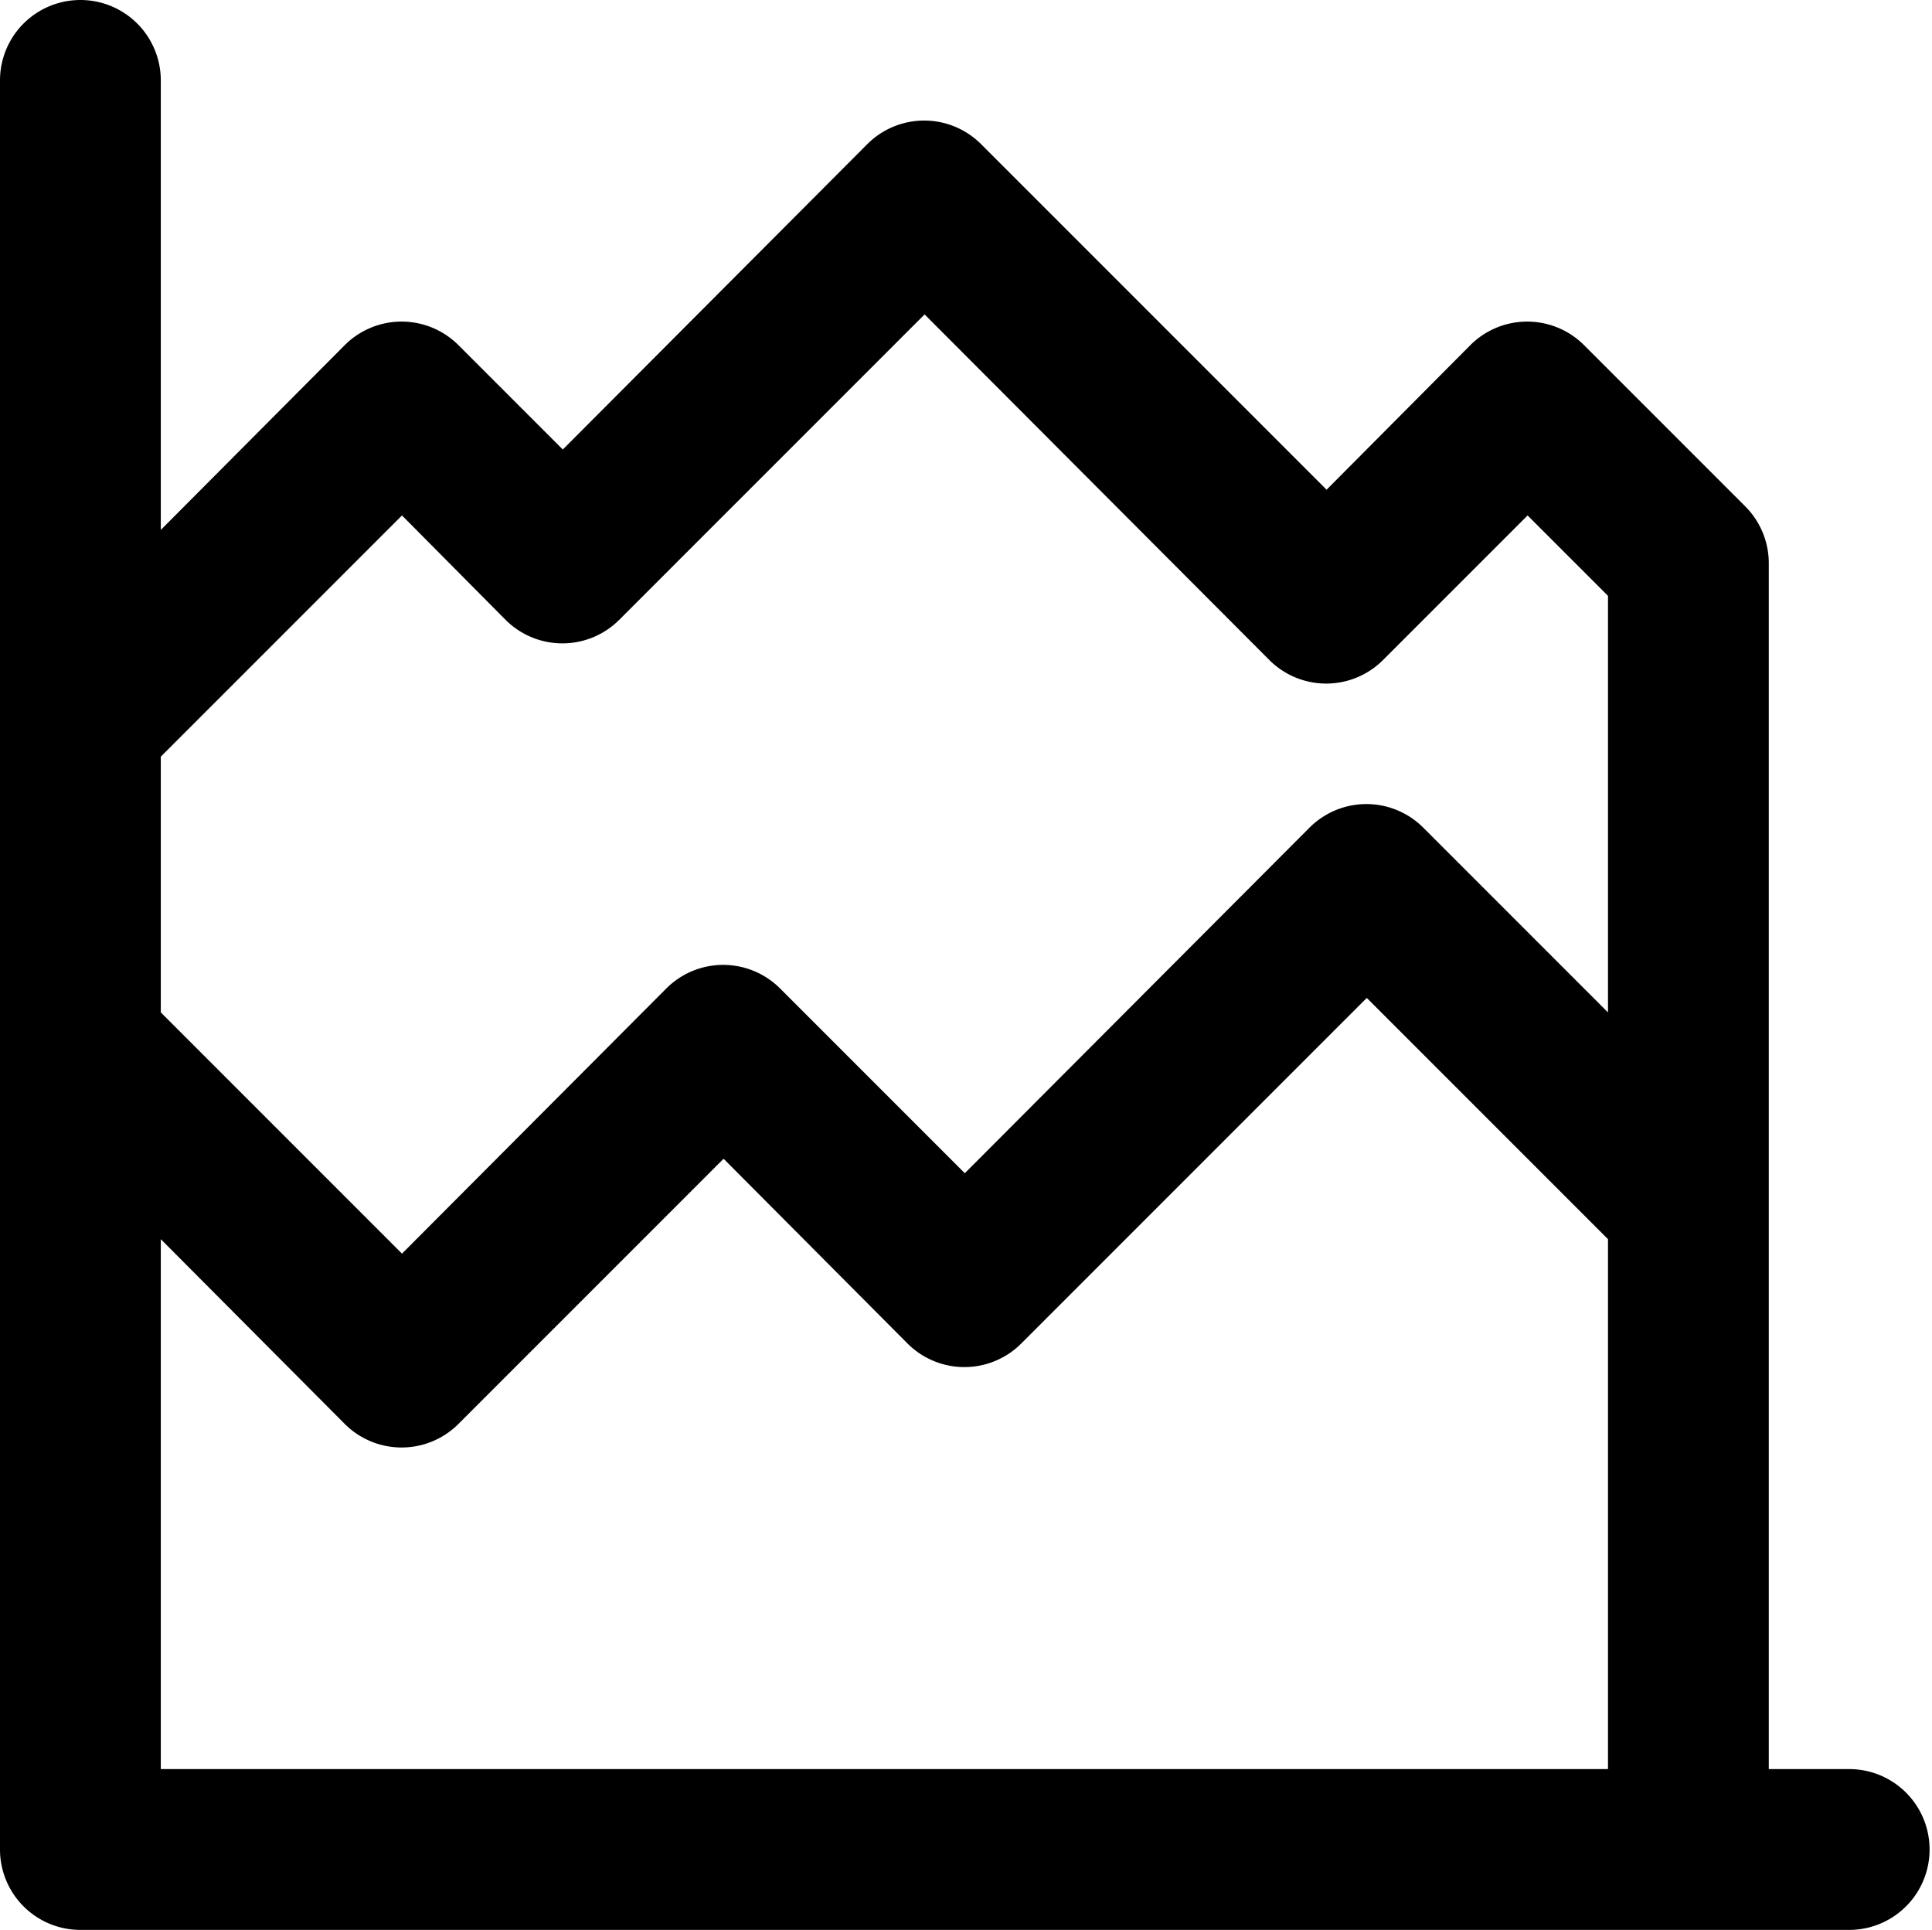 <svg xmlns="http://www.w3.org/2000/svg" viewBox="0 0 24.03 24"><g id="Layer_2" data-name="Layer 2"><g id="Layer_1-2" data-name="Layer 1"><path d="M23,22H22V7a1,1,0,0,0-.3-.71l-2-2a1,1,0,0,0-1.41,0l-1.79,1.8-4.3-4.3a1,1,0,0,0-1.41,0L7,5.59l-1.3-1.3a1,1,0,0,0-1.41,0L2,6.59V1A1,1,0,0,0,0,1V8.81a.94.94,0,0,0,0,.47V23a1,1,0,0,0,1,1H23a1,1,0,0,0,0-2ZM5,6.41l1.29,1.3a1,1,0,0,0,1.41,0l3.8-3.8,4.29,4.3a1,1,0,0,0,1.41,0L19,6.41l1,1v5.18l-2.3-2.3a1,1,0,0,0-1.41,0L12,14.59l-2.3-2.3a1,1,0,0,0-1.41,0L5,15.59l-3-3V9.41Zm-3,9,2.29,2.3a1,1,0,0,0,1.41,0L9,14.41l2.29,2.3a1,1,0,0,0,1.41,0l4.3-4.3,3,3V22H2Z"/></g></g></svg>